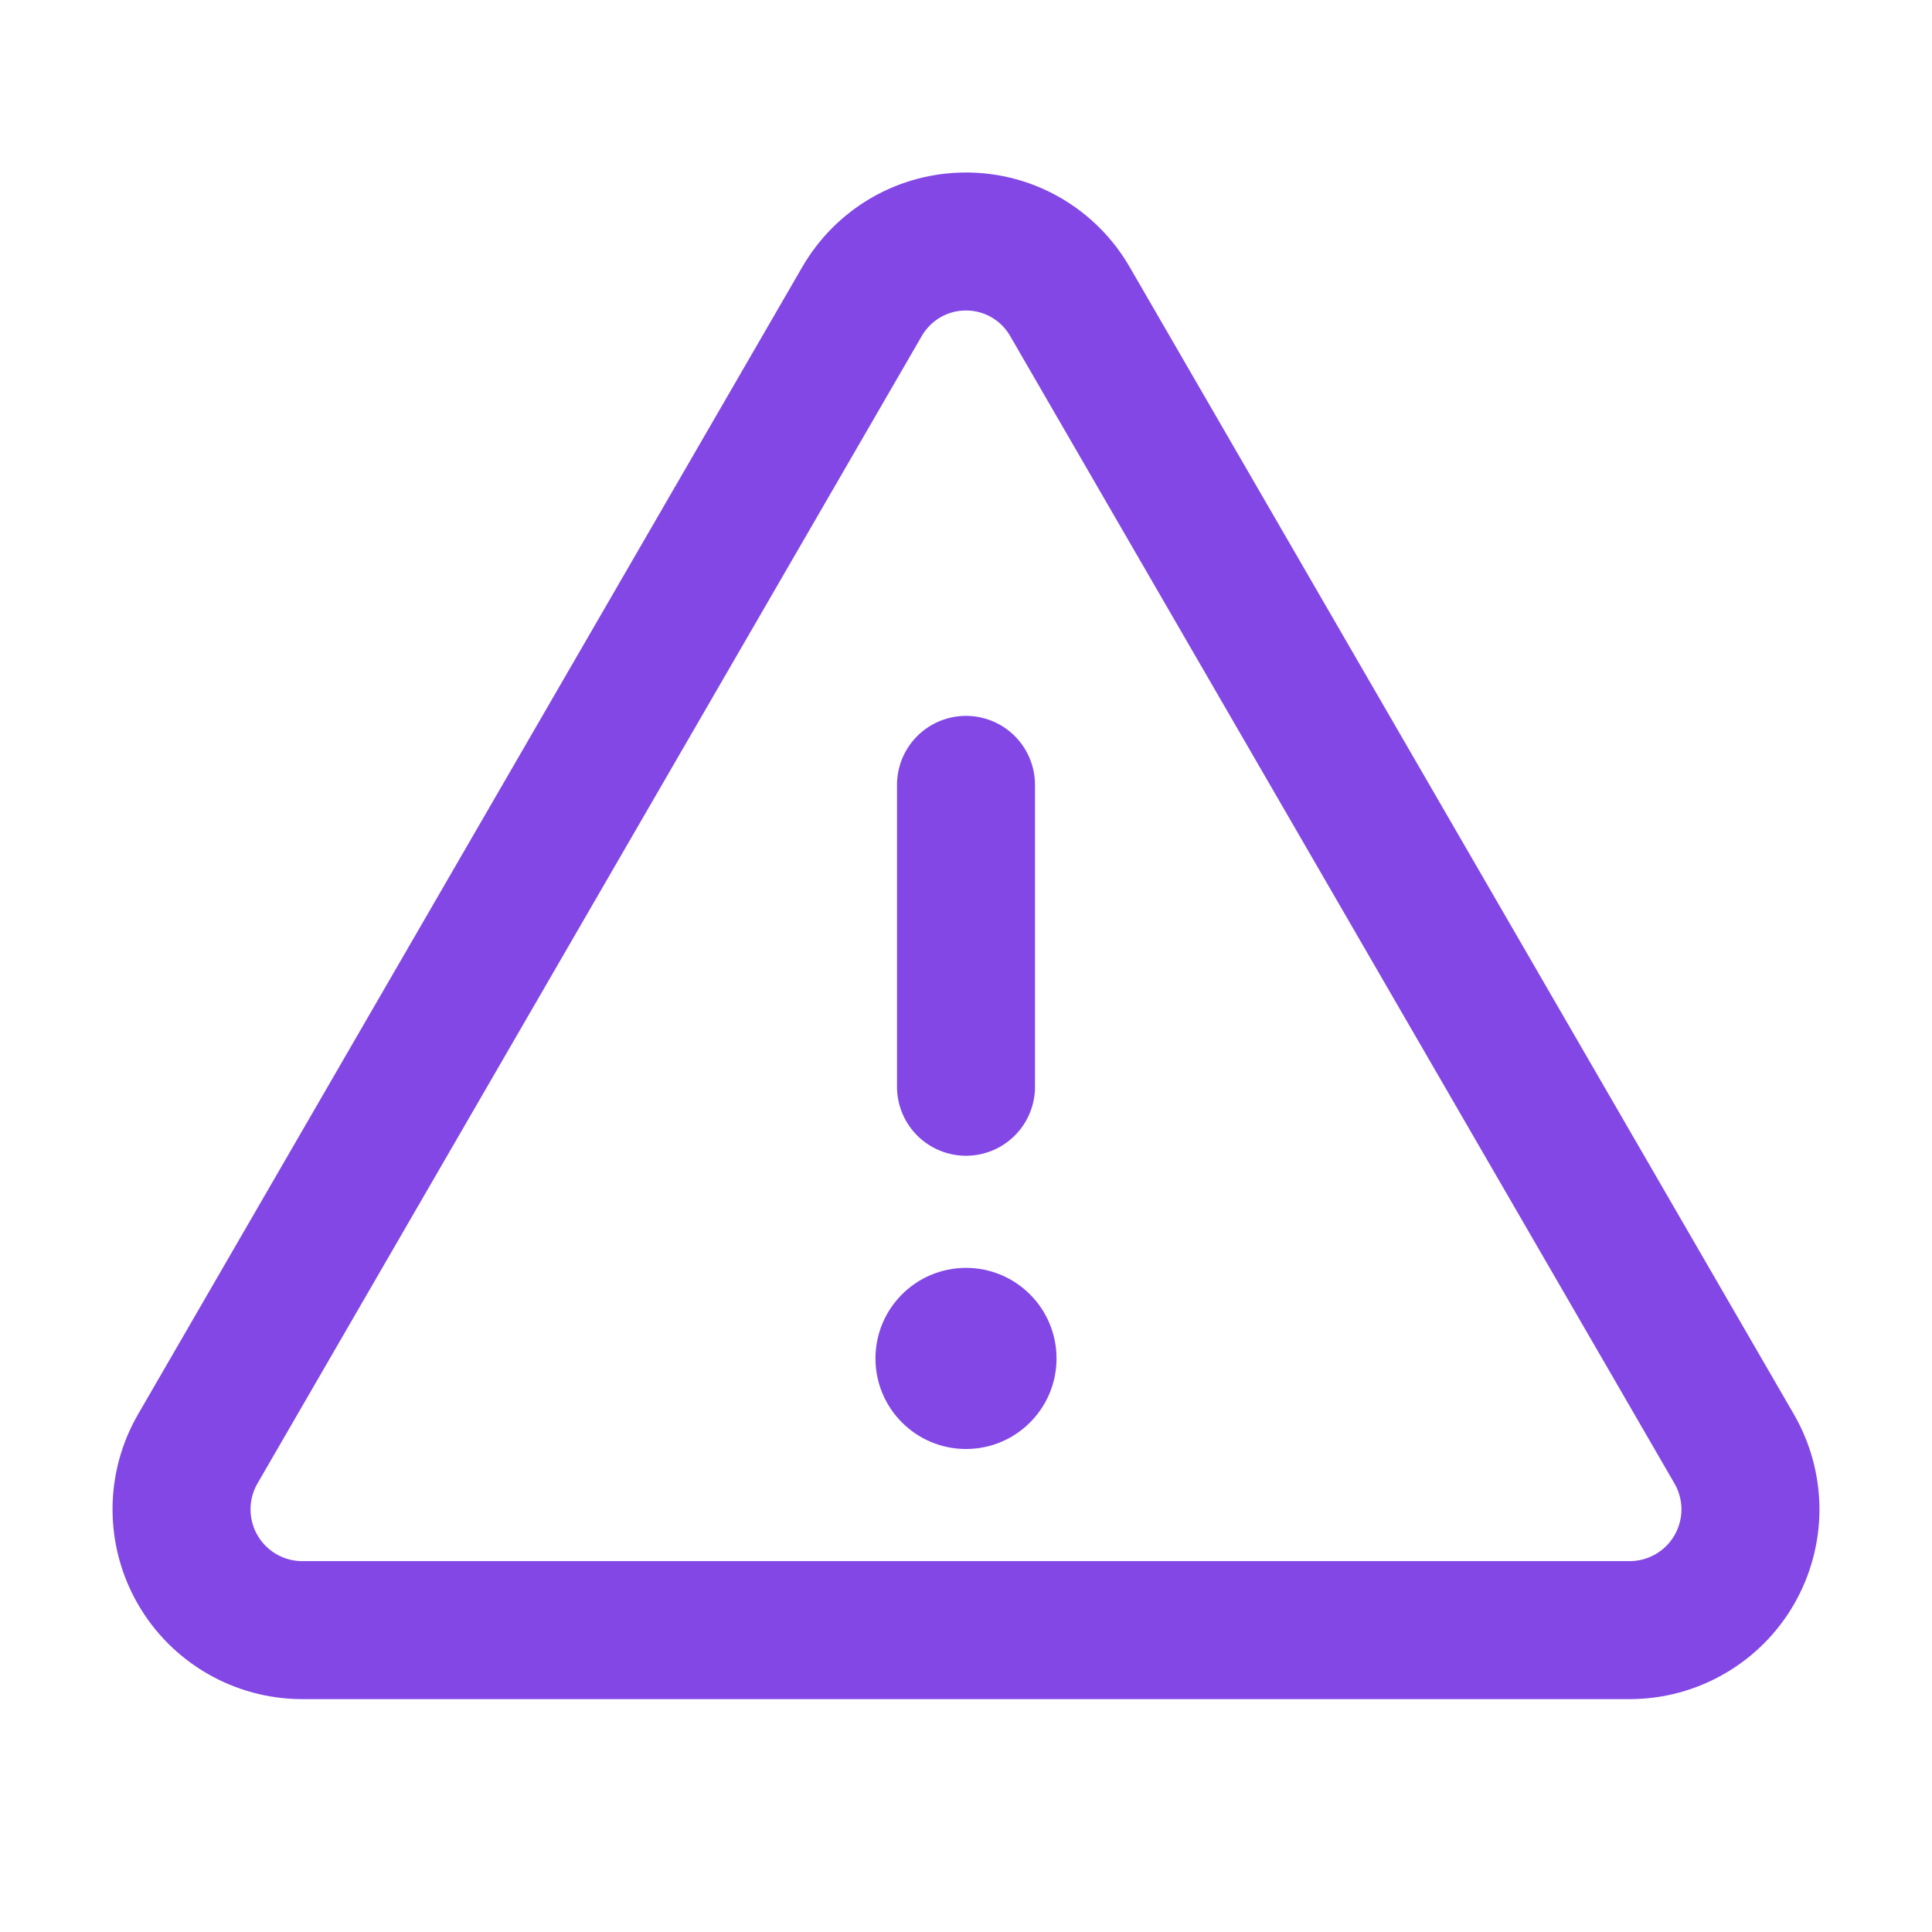 <svg width="28" height="28" viewBox="0 0 28 28" fill="none" xmlns="http://www.w3.org/2000/svg">
<path d="M14 11.375V15.75" stroke="#8247E5" stroke-width="2" stroke-linecap="round" stroke-linejoin="round"/>
<path d="M12.49 4.375L2.865 21C2.712 21.265 2.631 21.567 2.631 21.873C2.631 22.18 2.711 22.481 2.864 22.747C3.017 23.013 3.237 23.234 3.502 23.388C3.767 23.542 4.068 23.624 4.375 23.625H23.625C23.931 23.624 24.232 23.542 24.497 23.388C24.763 23.234 24.983 23.013 25.136 22.747C25.288 22.481 25.369 22.18 25.369 21.873C25.368 21.567 25.287 21.265 25.134 21L15.509 4.375C15.357 4.109 15.137 3.888 14.872 3.734C14.607 3.58 14.306 3.5 14 3.5C13.693 3.5 13.392 3.58 13.127 3.734C12.862 3.888 12.643 4.109 12.49 4.375V4.375Z" stroke="#8247E5" stroke-width="2" stroke-linecap="round" stroke-linejoin="round"/>
<path d="M14 21C14.725 21 15.312 20.412 15.312 19.688C15.312 18.963 14.725 18.375 14 18.375C13.275 18.375 12.688 18.963 12.688 19.688C12.688 20.412 13.275 21 14 21Z" fill="#8247E5"/>
</svg>
